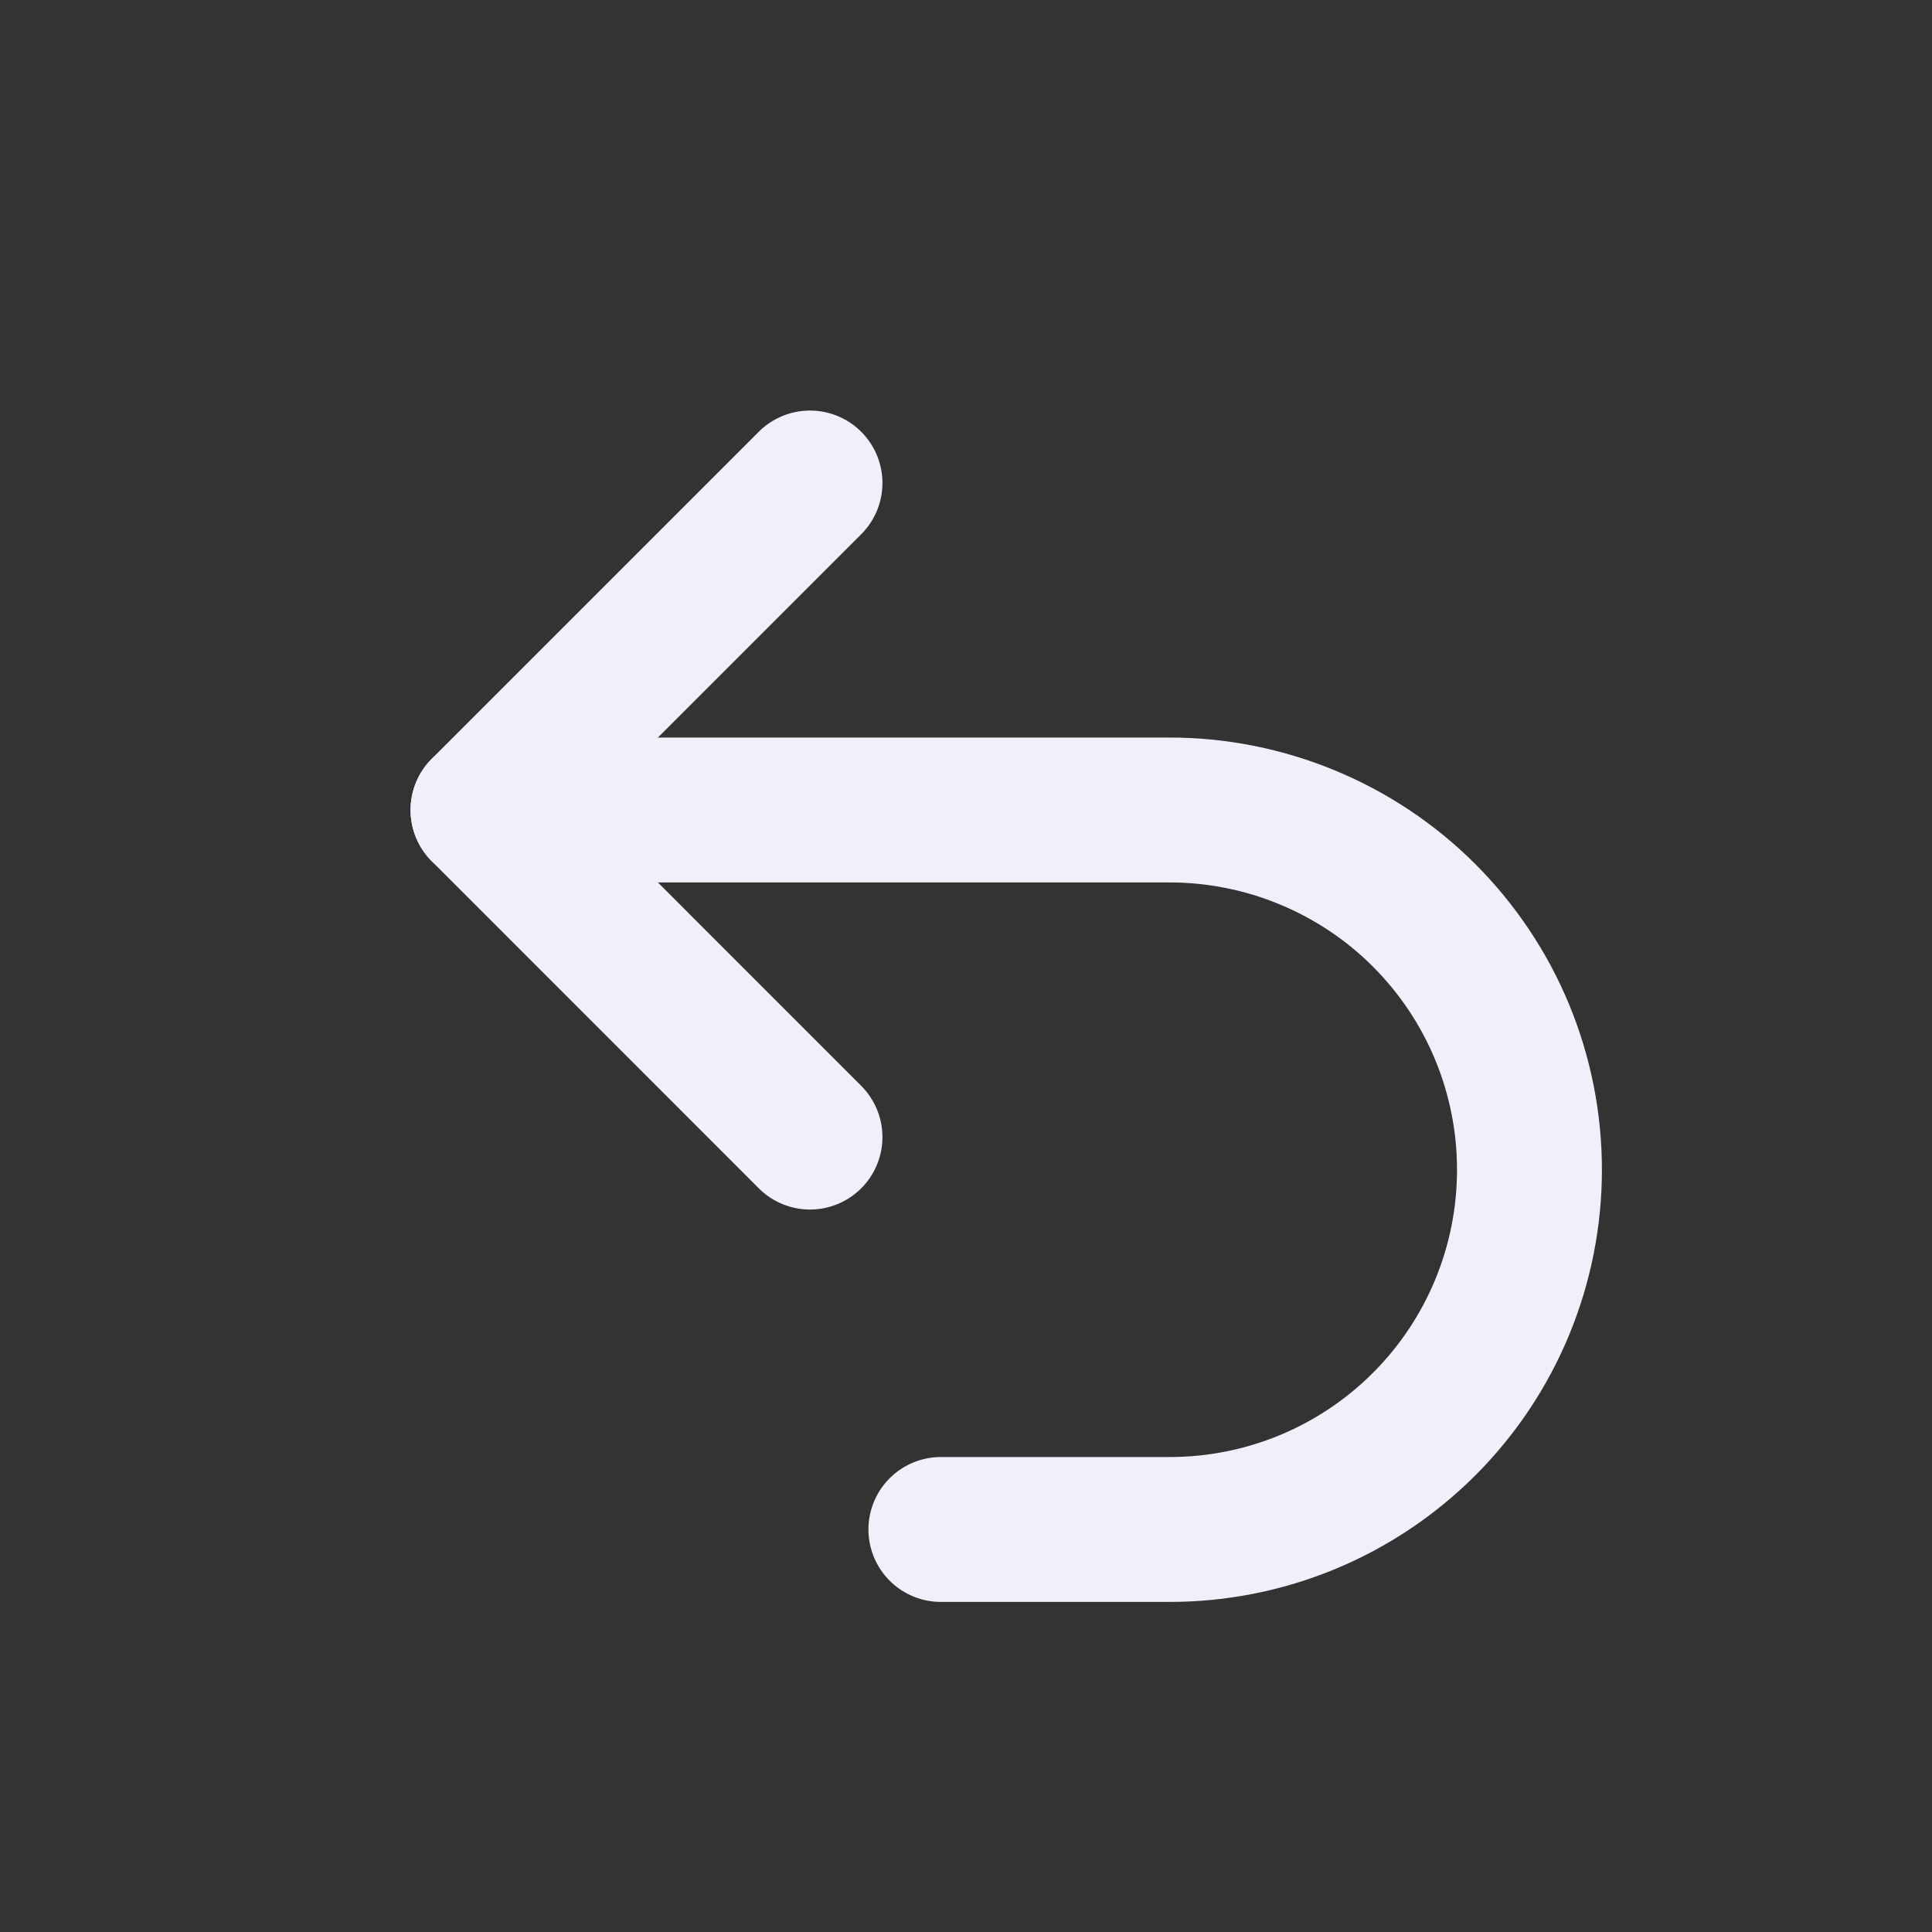 <svg width="20" height="20" viewBox="0 0 20 20" fill="none" xmlns="http://www.w3.org/2000/svg">
<rect x="0" y="0" width="20" height="20" fill="#333333" stroke="none"/>
<path d="M8.385 11.771L5 8.385L8.385 5" stroke="#EFF0FA" stroke-width="1.5" stroke-linecap="round" stroke-linejoin="round"/>
<path d="M5 8.385H12.109C12.598 8.385 13.083 8.482 13.534 8.669C13.986 8.856 14.397 9.13 14.743 9.476C15.088 9.822 15.363 10.232 15.55 10.684C15.737 11.136 15.833 11.62 15.833 12.109C15.833 12.598 15.737 13.082 15.55 13.534C15.363 13.986 15.088 14.397 14.743 14.742C14.397 15.088 13.986 15.363 13.534 15.55C13.083 15.737 12.598 15.833 12.109 15.833H9.74" stroke="#EFF0FA" stroke-width="1.5" stroke-linecap="round" stroke-linejoin="round"/>
</svg>
